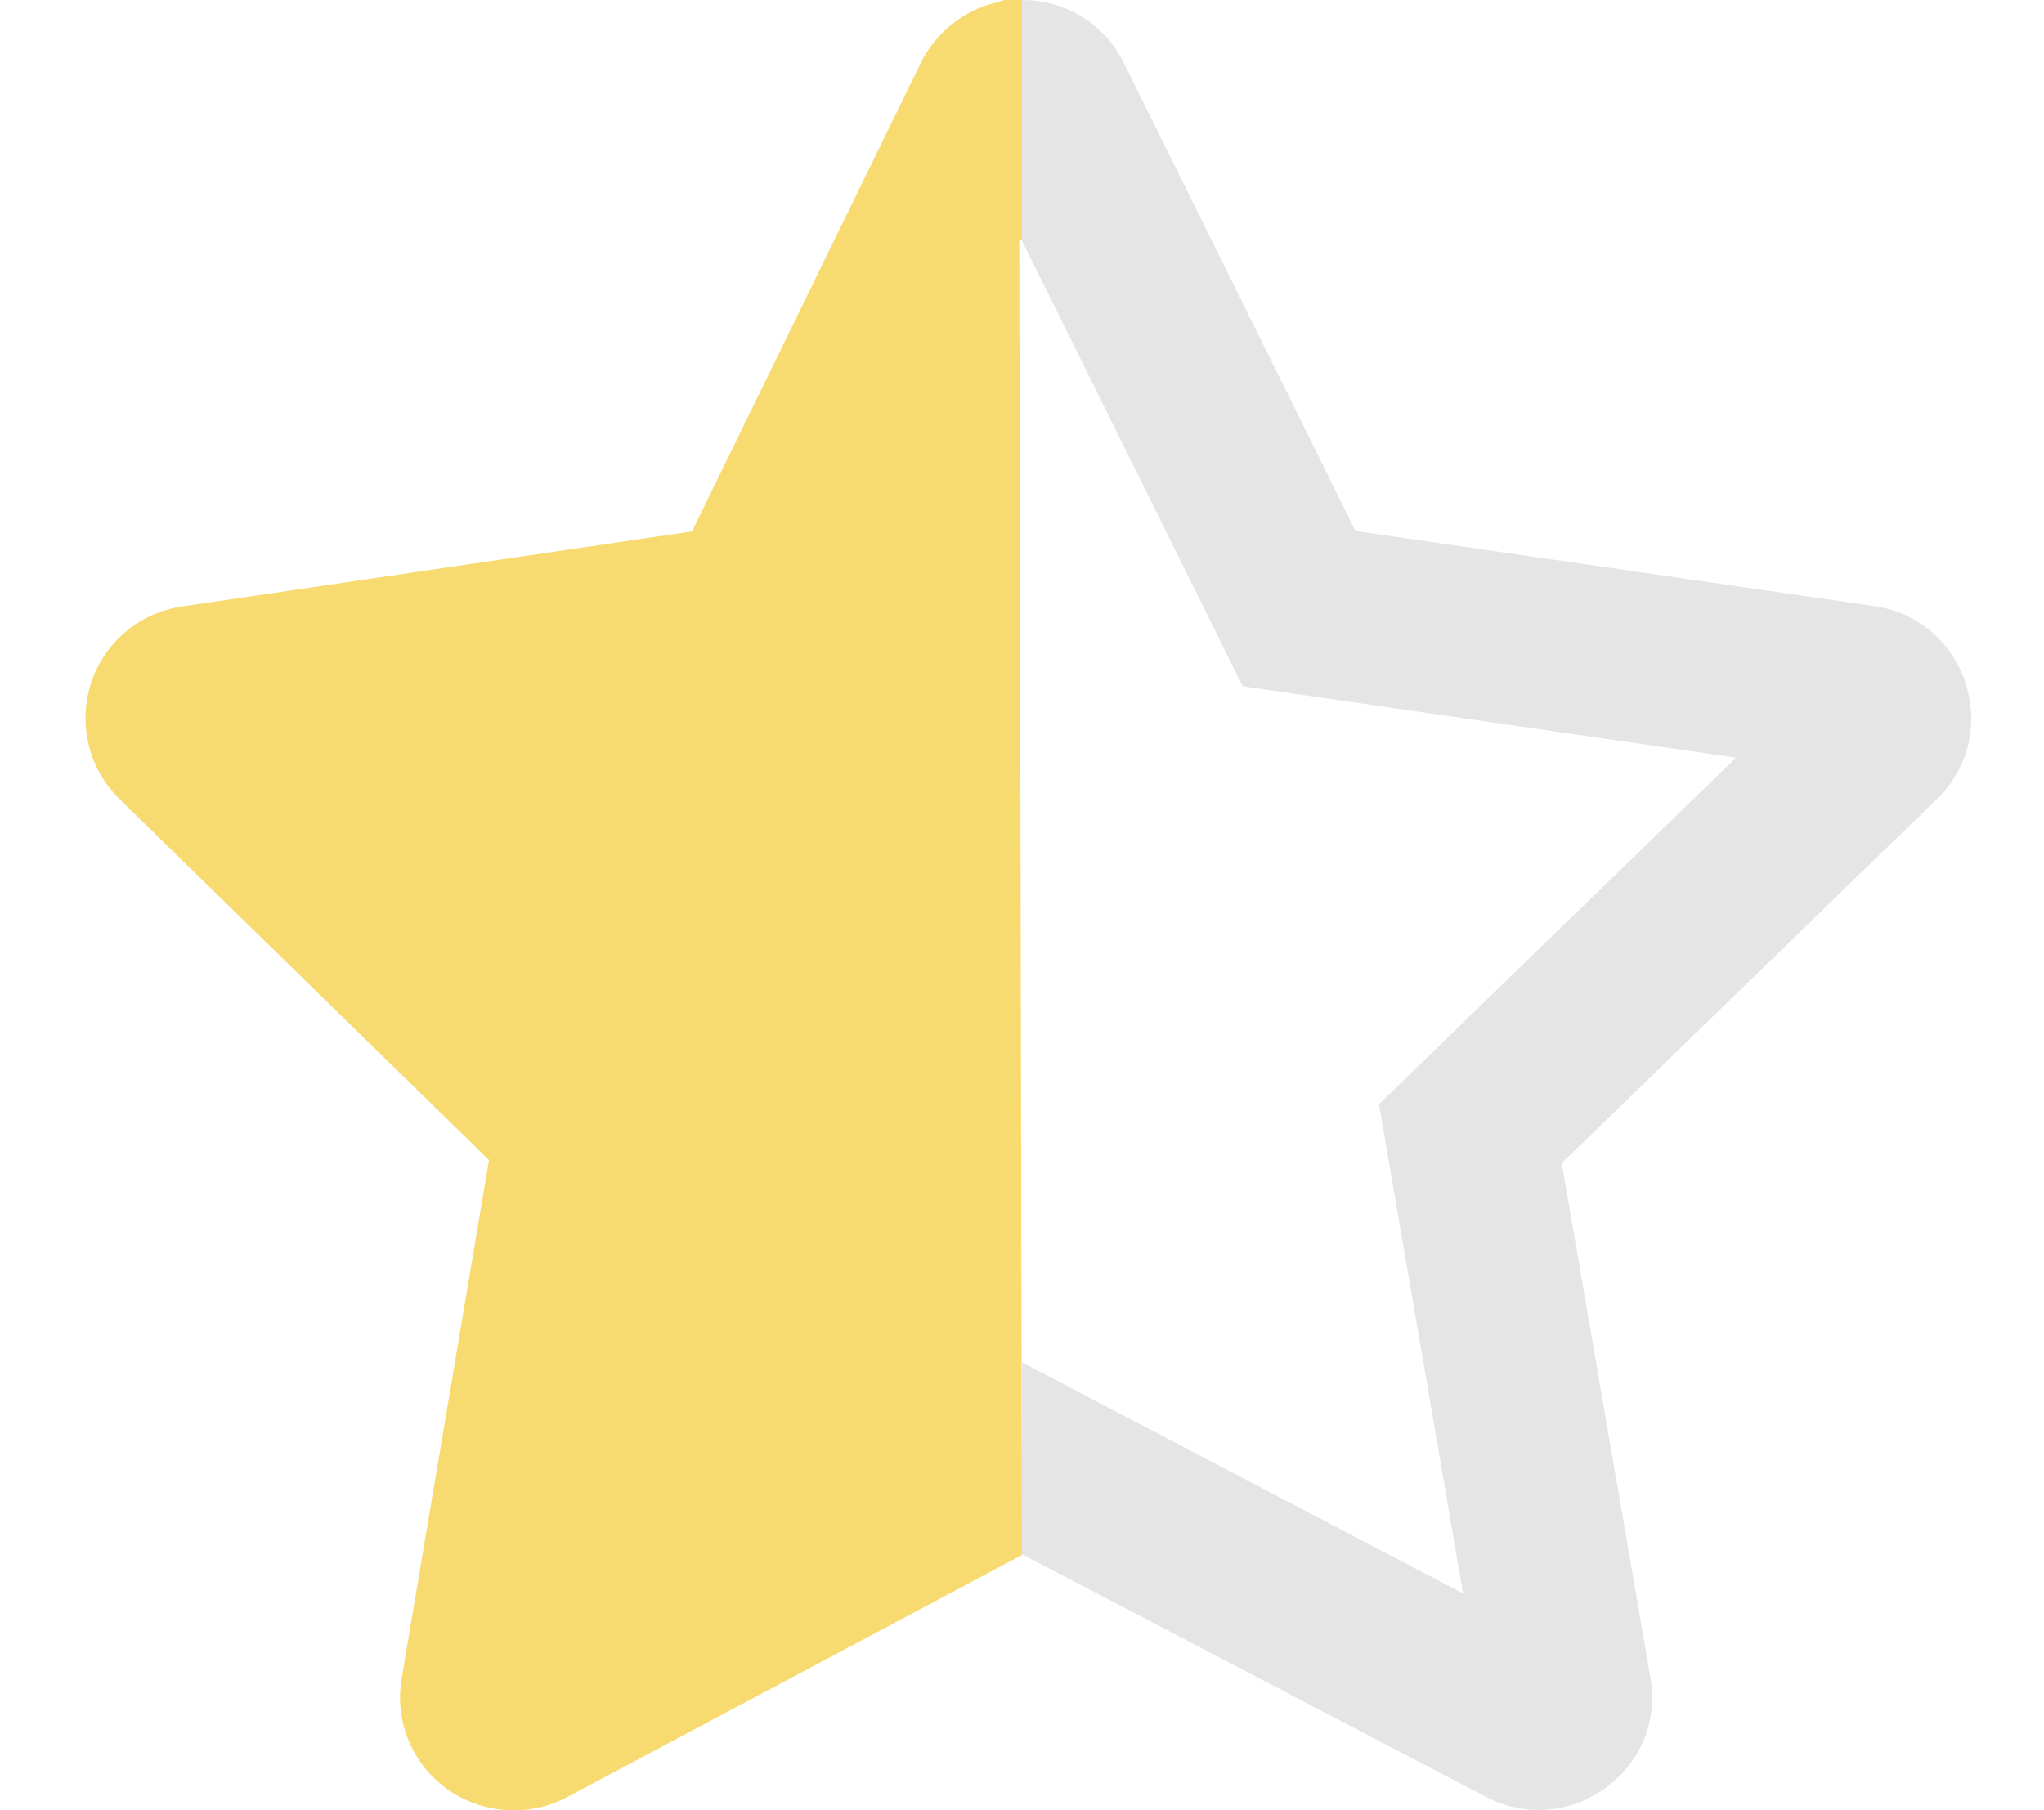 <svg width="35" height="31" viewBox="0 0 35 31" fill="none" xmlns="http://www.w3.org/2000/svg">
  <g clip-path="url(#clip0_143_48)">
    <path d="M17.5 26.629L9.71 30.776C9.054 31.121 8.258 31.067 7.656 30.637C7.055 30.207 6.751 29.468 6.878 28.742L8.373 19.866L2.04 13.678C1.517 13.157 1.331 12.394 1.561 11.692C1.79 10.995 2.396 10.487 3.124 10.384L11.849 9.1L15.762 1.088C16.084 0.424 16.759 0.001 17.445 -0.002L17.5 26.629ZM26.323 31C26.256 31.006 26.189 31.006 26.122 31H26.323Z" fill="#F7DB70"/>
    <path d="M17.5 23.329L25.053 27.288L23.613 18.909L29.726 12.975L21.279 11.752L17.5 4.123V0C18.193 0 18.885 0.357 19.244 1.078L23.212 9.094L32.089 10.378C33.681 10.608 34.319 12.563 33.165 13.684L26.742 19.92L28.261 28.73C28.535 30.31 26.864 31.515 25.442 30.77L17.5 26.616V23.329Z" fill="#E5E5E5"/>
    <path d="M17.5 0V0H17.235C17.101 0 16.988 0.098 16.973 0.231C16.877 1.097 16.572 4.1 17 4.1C17.5 4.1 17.5 4.1 17.5 4.1V0V0Z" fill="#F7DB70"/>
  </g>
  <defs>
    <clipPath id="clip0_143_48">
      <rect width="35" height="31" fill="white"/>
    </clipPath>
  </defs>
</svg>

